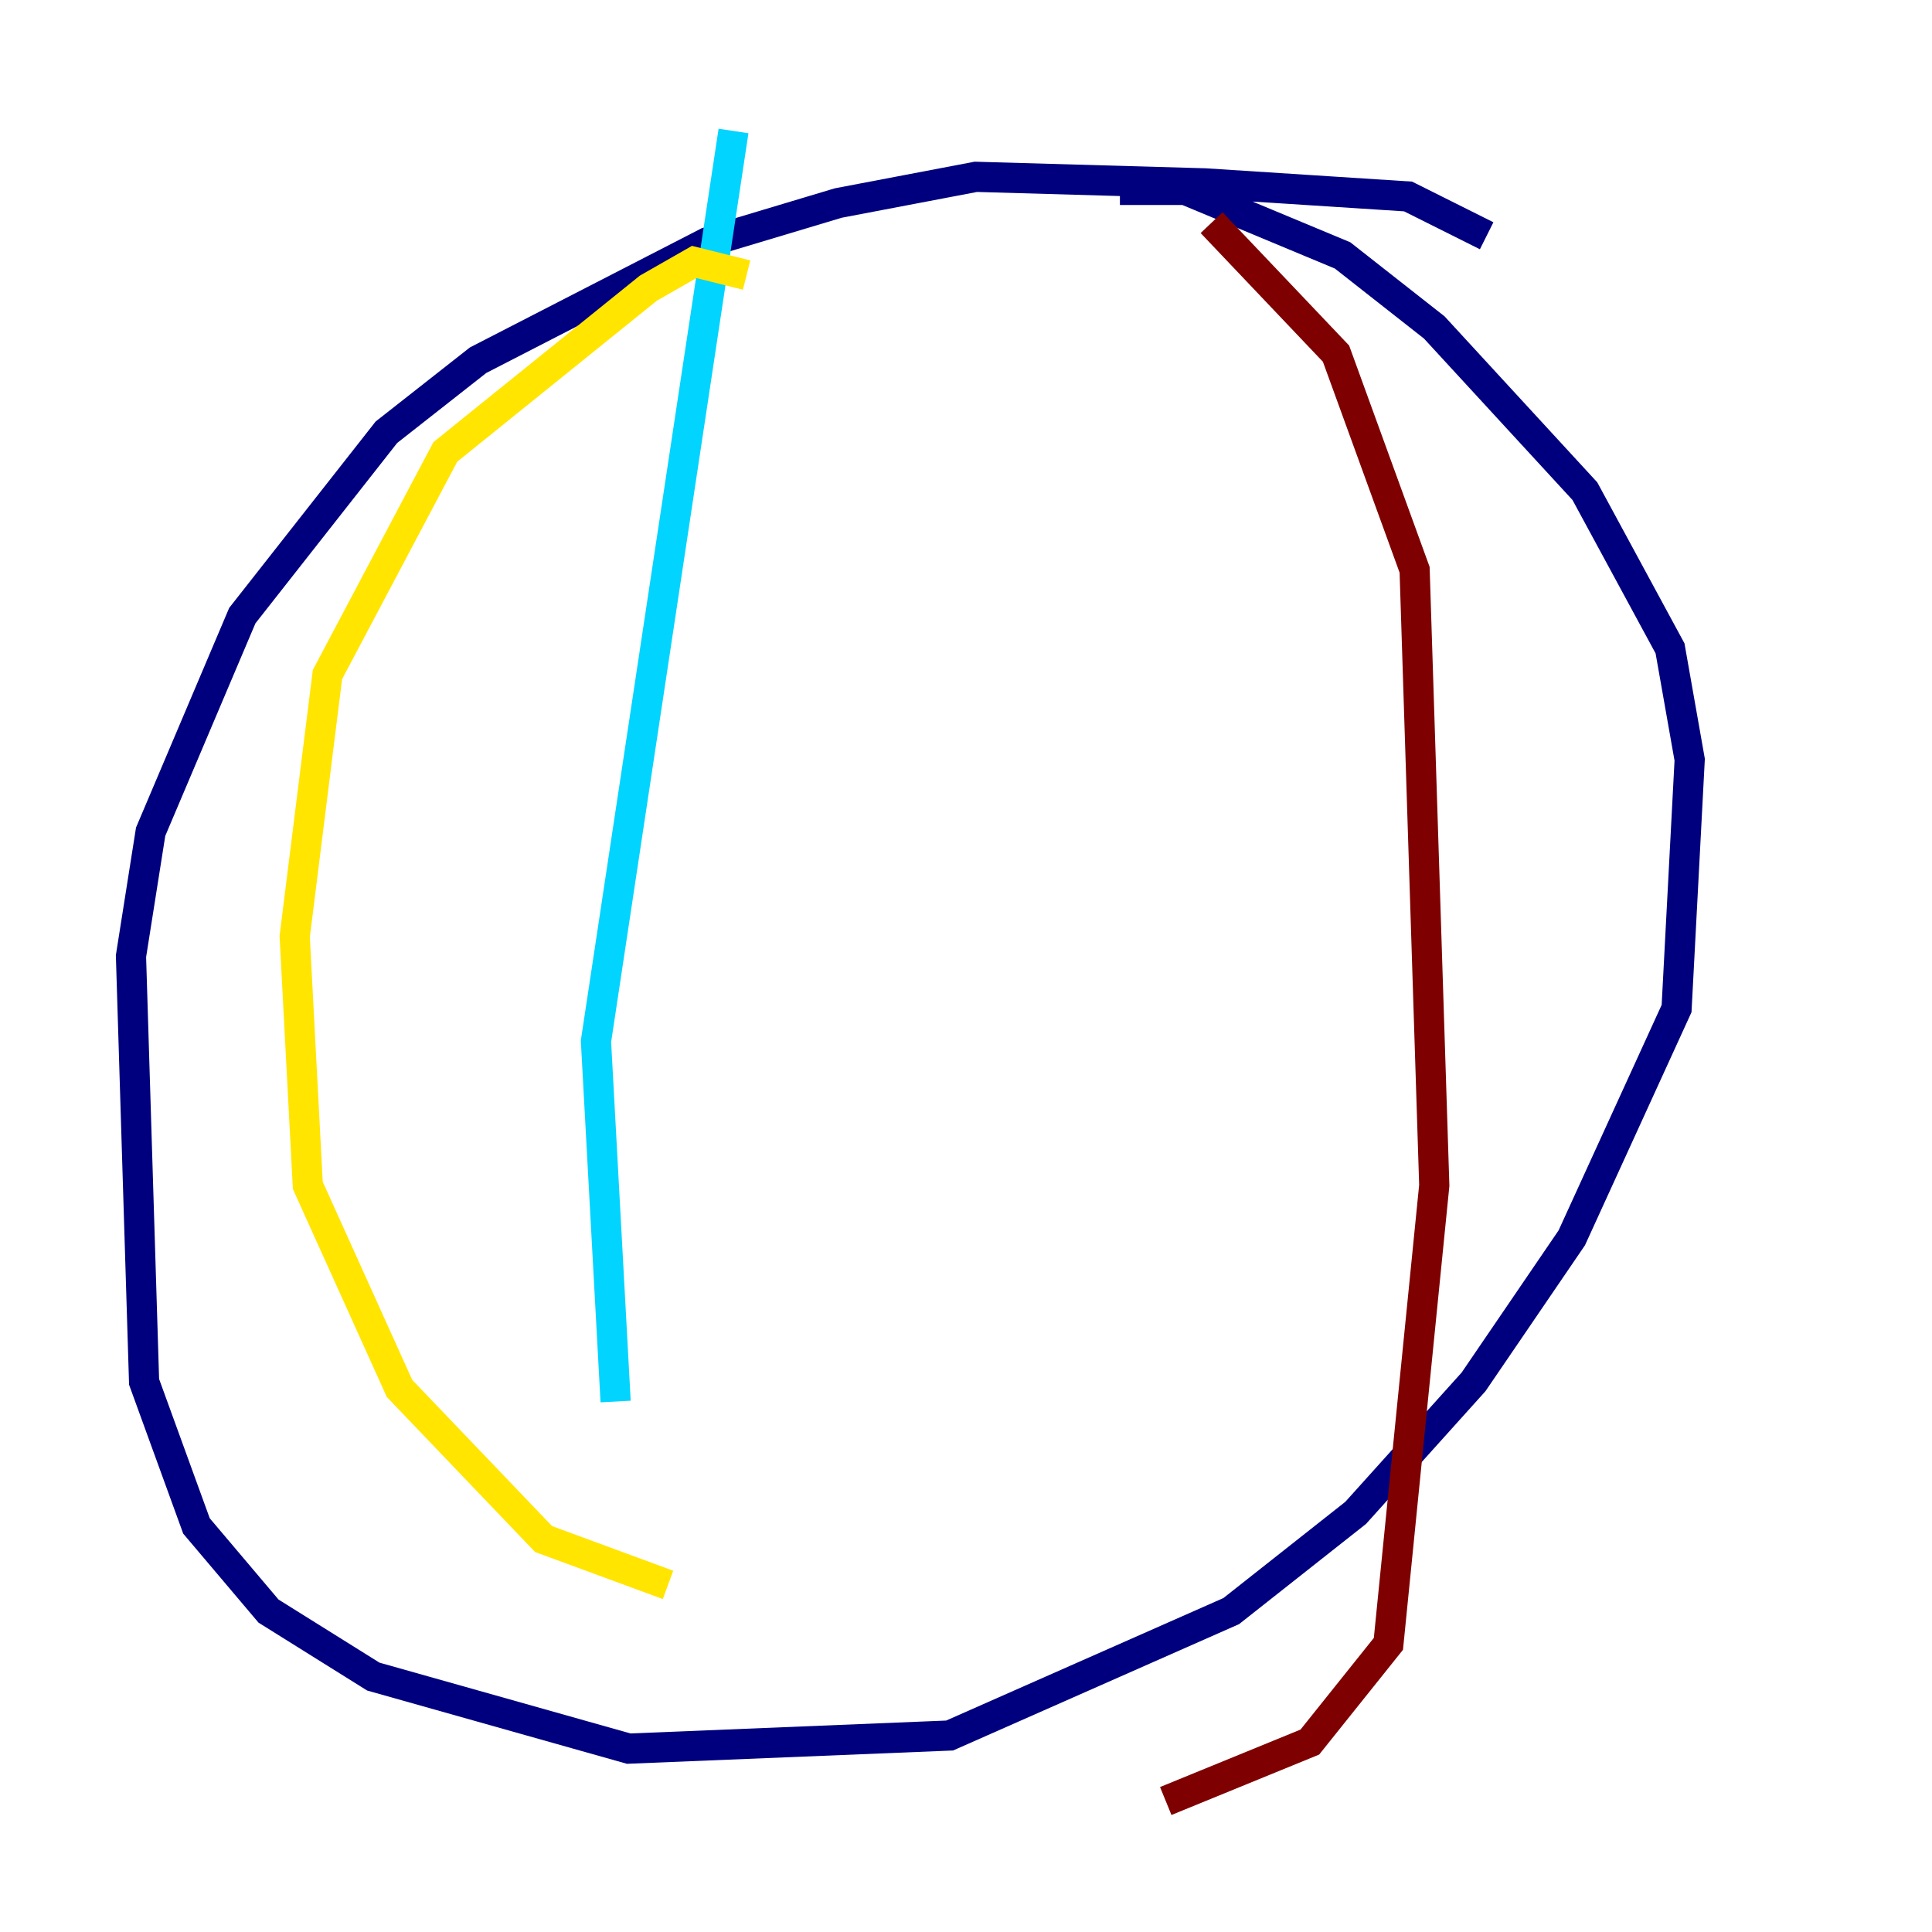 <?xml version="1.0" encoding="utf-8" ?>
<svg baseProfile="tiny" height="128" version="1.2" viewBox="0,0,128,128" width="128" xmlns="http://www.w3.org/2000/svg" xmlns:ev="http://www.w3.org/2001/xml-events" xmlns:xlink="http://www.w3.org/1999/xlink"><defs /><polyline fill="none" points="98.495,15.62 93.288,13.017 79.837,12.149 64.651,11.715 55.539,13.451 46.861,16.054 31.675,23.864 25.6,28.637 16.054,40.786 9.98,55.105 8.678,63.349 9.546,91.552 13.017,101.098 17.79,106.739 24.732,111.078 41.654,115.851 62.915,114.983 81.573,106.739 89.817,100.231 97.627,91.552 104.136,82.007 111.078,66.82 111.946,50.332 110.644,42.956 105.003,32.542 95.024,21.695 88.949,16.922 78.536,12.583 74.197,12.583" stroke="#00007f" stroke-width="2" /><polyline fill="none" points="48.597,8.678 39.485,68.99 40.786,92.854" stroke="#00d4ff" stroke-width="2" /><polyline fill="none" points="49.464,18.224 45.993,17.356 42.956,19.091 29.505,29.939 21.695,44.691 19.525,62.047 20.393,78.536 26.468,91.986 36.014,101.966 44.258,105.003" stroke="#ffe500" stroke-width="2" /><polyline fill="none" points="80.271,14.752 88.515,23.43 93.722,37.749 95.024,78.536 91.986,108.909 86.78,115.417 77.234,119.322" stroke="#7f0000" stroke-width="2" /></svg>